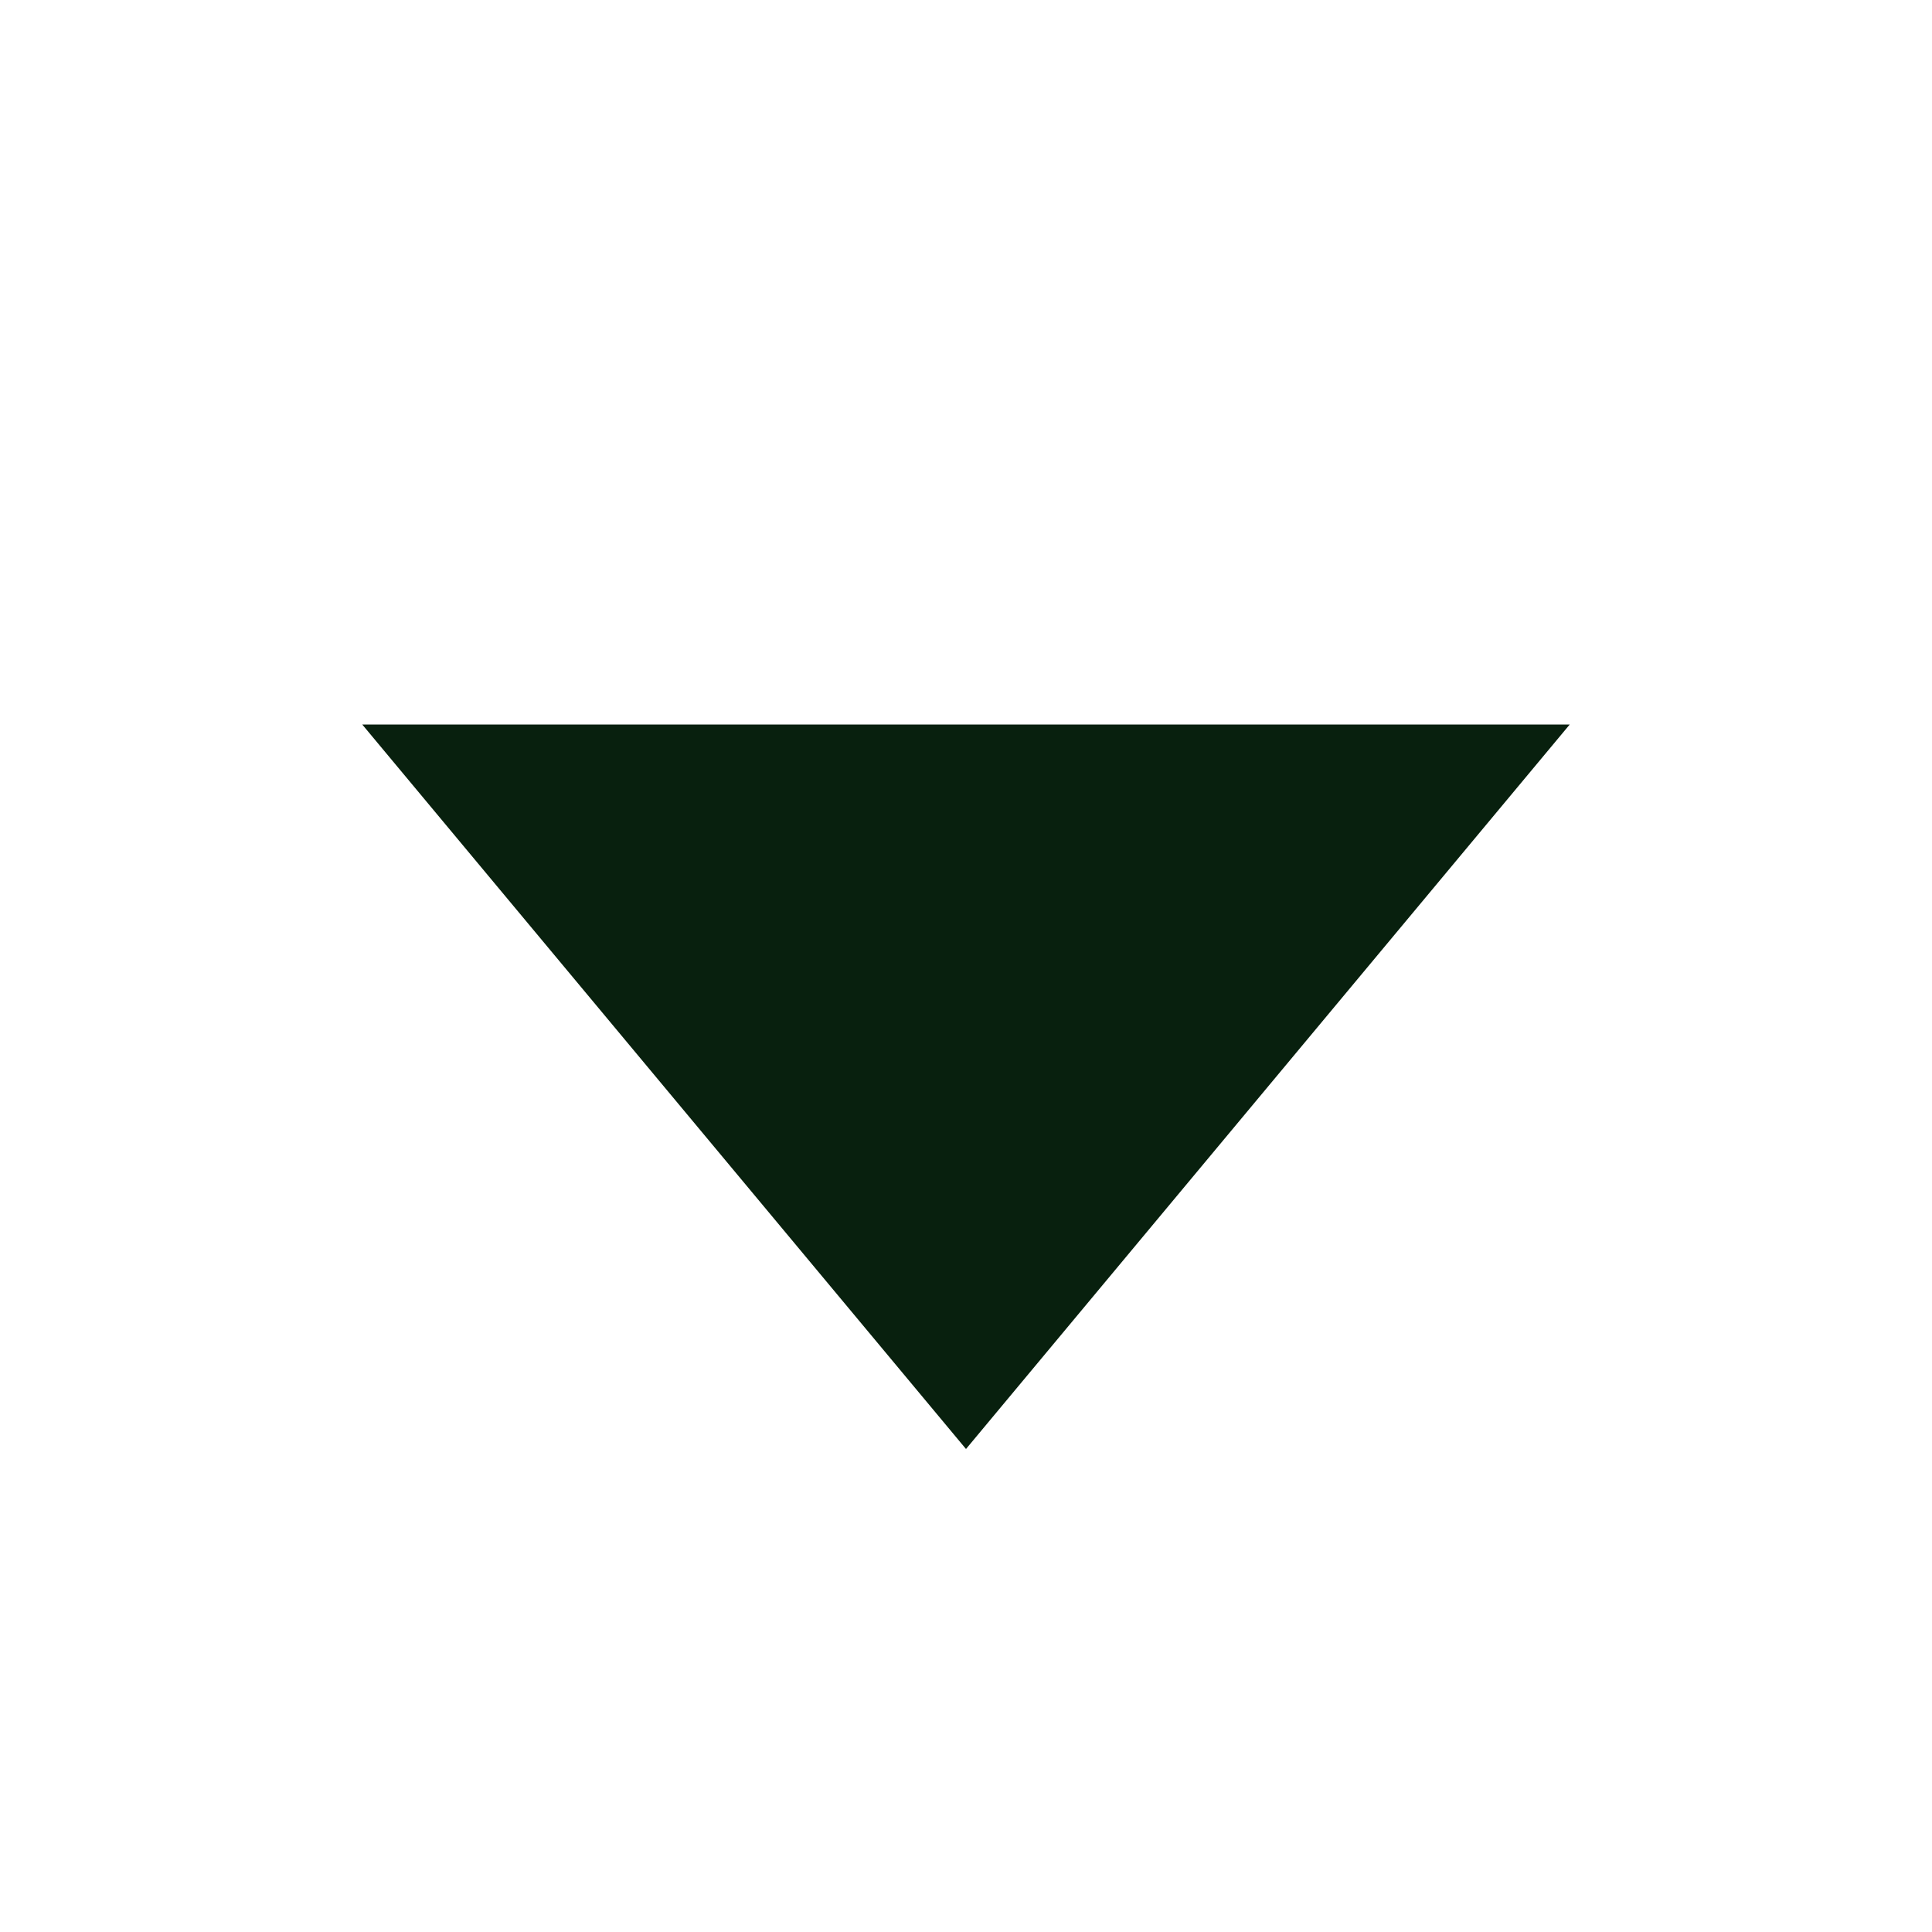 <svg xmlns="http://www.w3.org/2000/svg" width="16" height="16" viewBox="0 0 16 16">
    <g fill="none" fill-rule="evenodd">
        <g>
            <g>
                <g>
                    <g>
                        <path d="M0 0H16V16H0z" transform="translate(-1304 -24) translate(120 17) translate(1158 7) translate(26)"/>
                        <path fill="#08200E" d="M8 6L13 12 3 12z" transform="translate(-1304 -24) translate(120 17) translate(1158 7) translate(26) matrix(1 0 0 -1 0 18)"/>
                    </g>
                </g>
            </g>
        </g>
    </g>
</svg>
